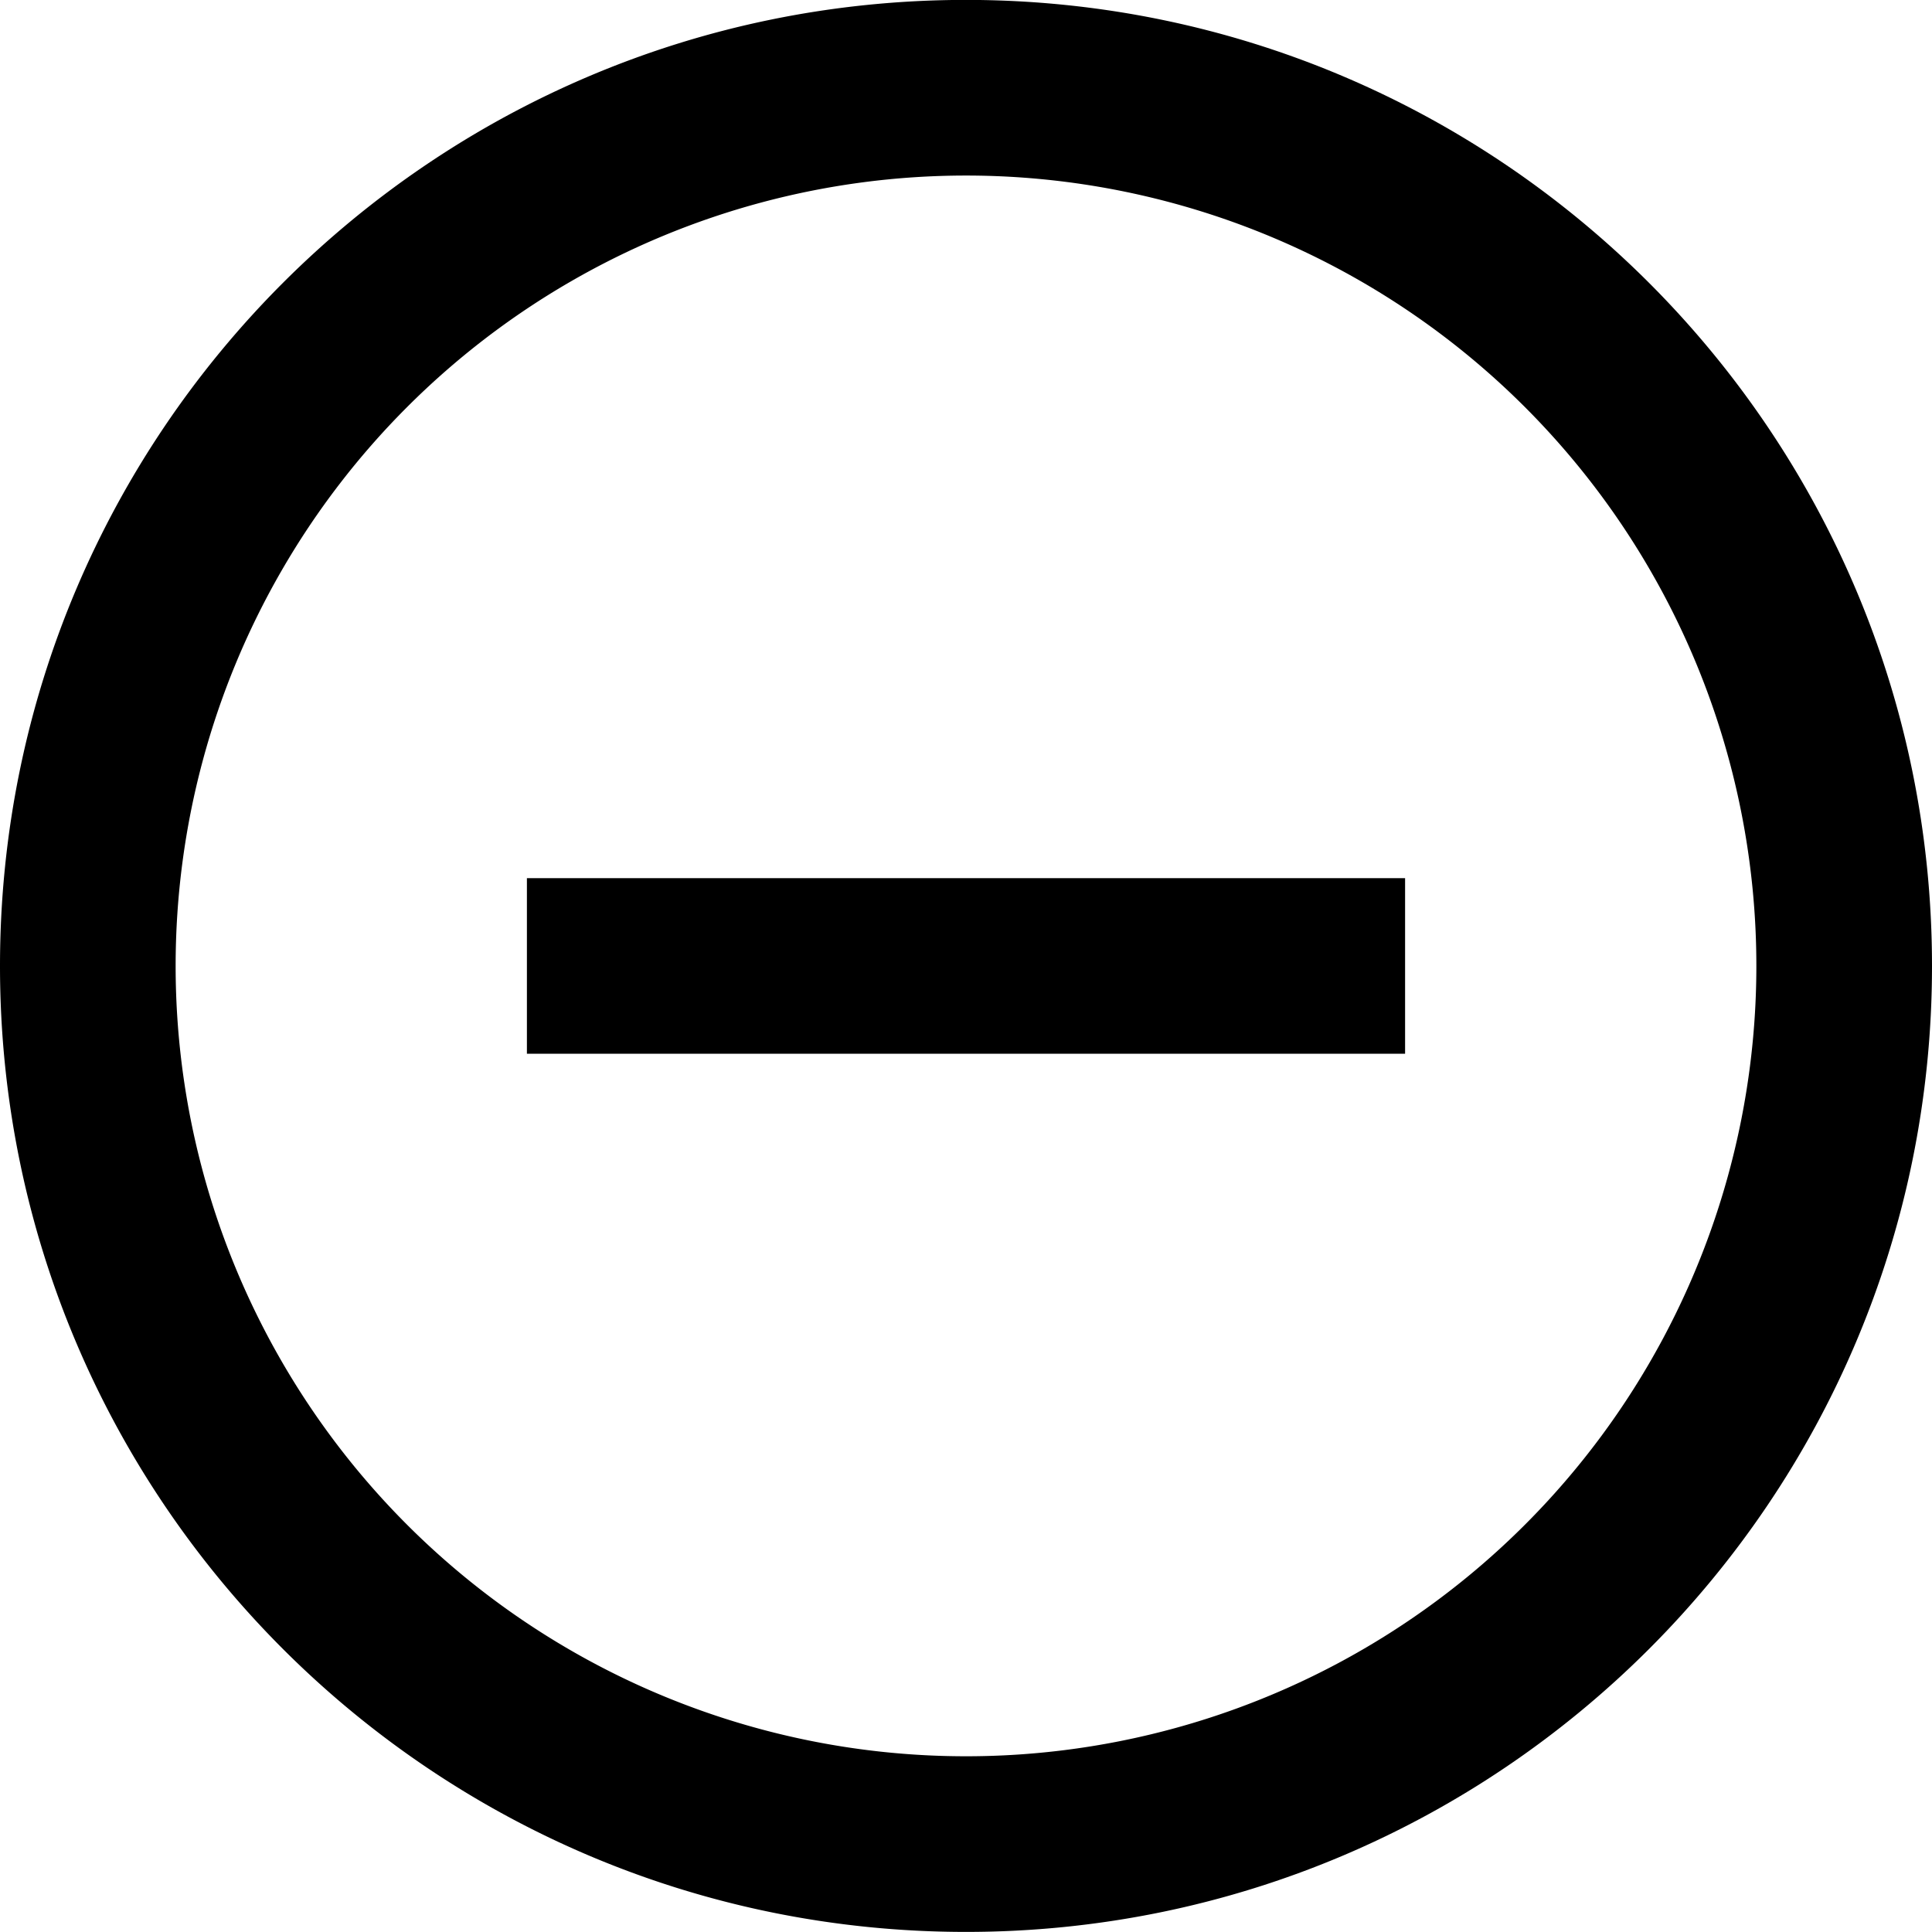 <svg width="22" height="22" viewBox="0 0 22 22" xmlns="http://www.w3.org/2000/svg"><title>minus-in-circle</title><path d="M11 21.999C4.925 21.999 0 17.074 0 11 0 4.924 4.925-.001 11-.001S22 4.924 22 11c0 6.074-4.925 10.999-11 10.999zm0-20a9 9 0 0 0-9 9 9 9 0 1 0 9-9zm-5 10V10h10v1.999H6z"/></svg>
